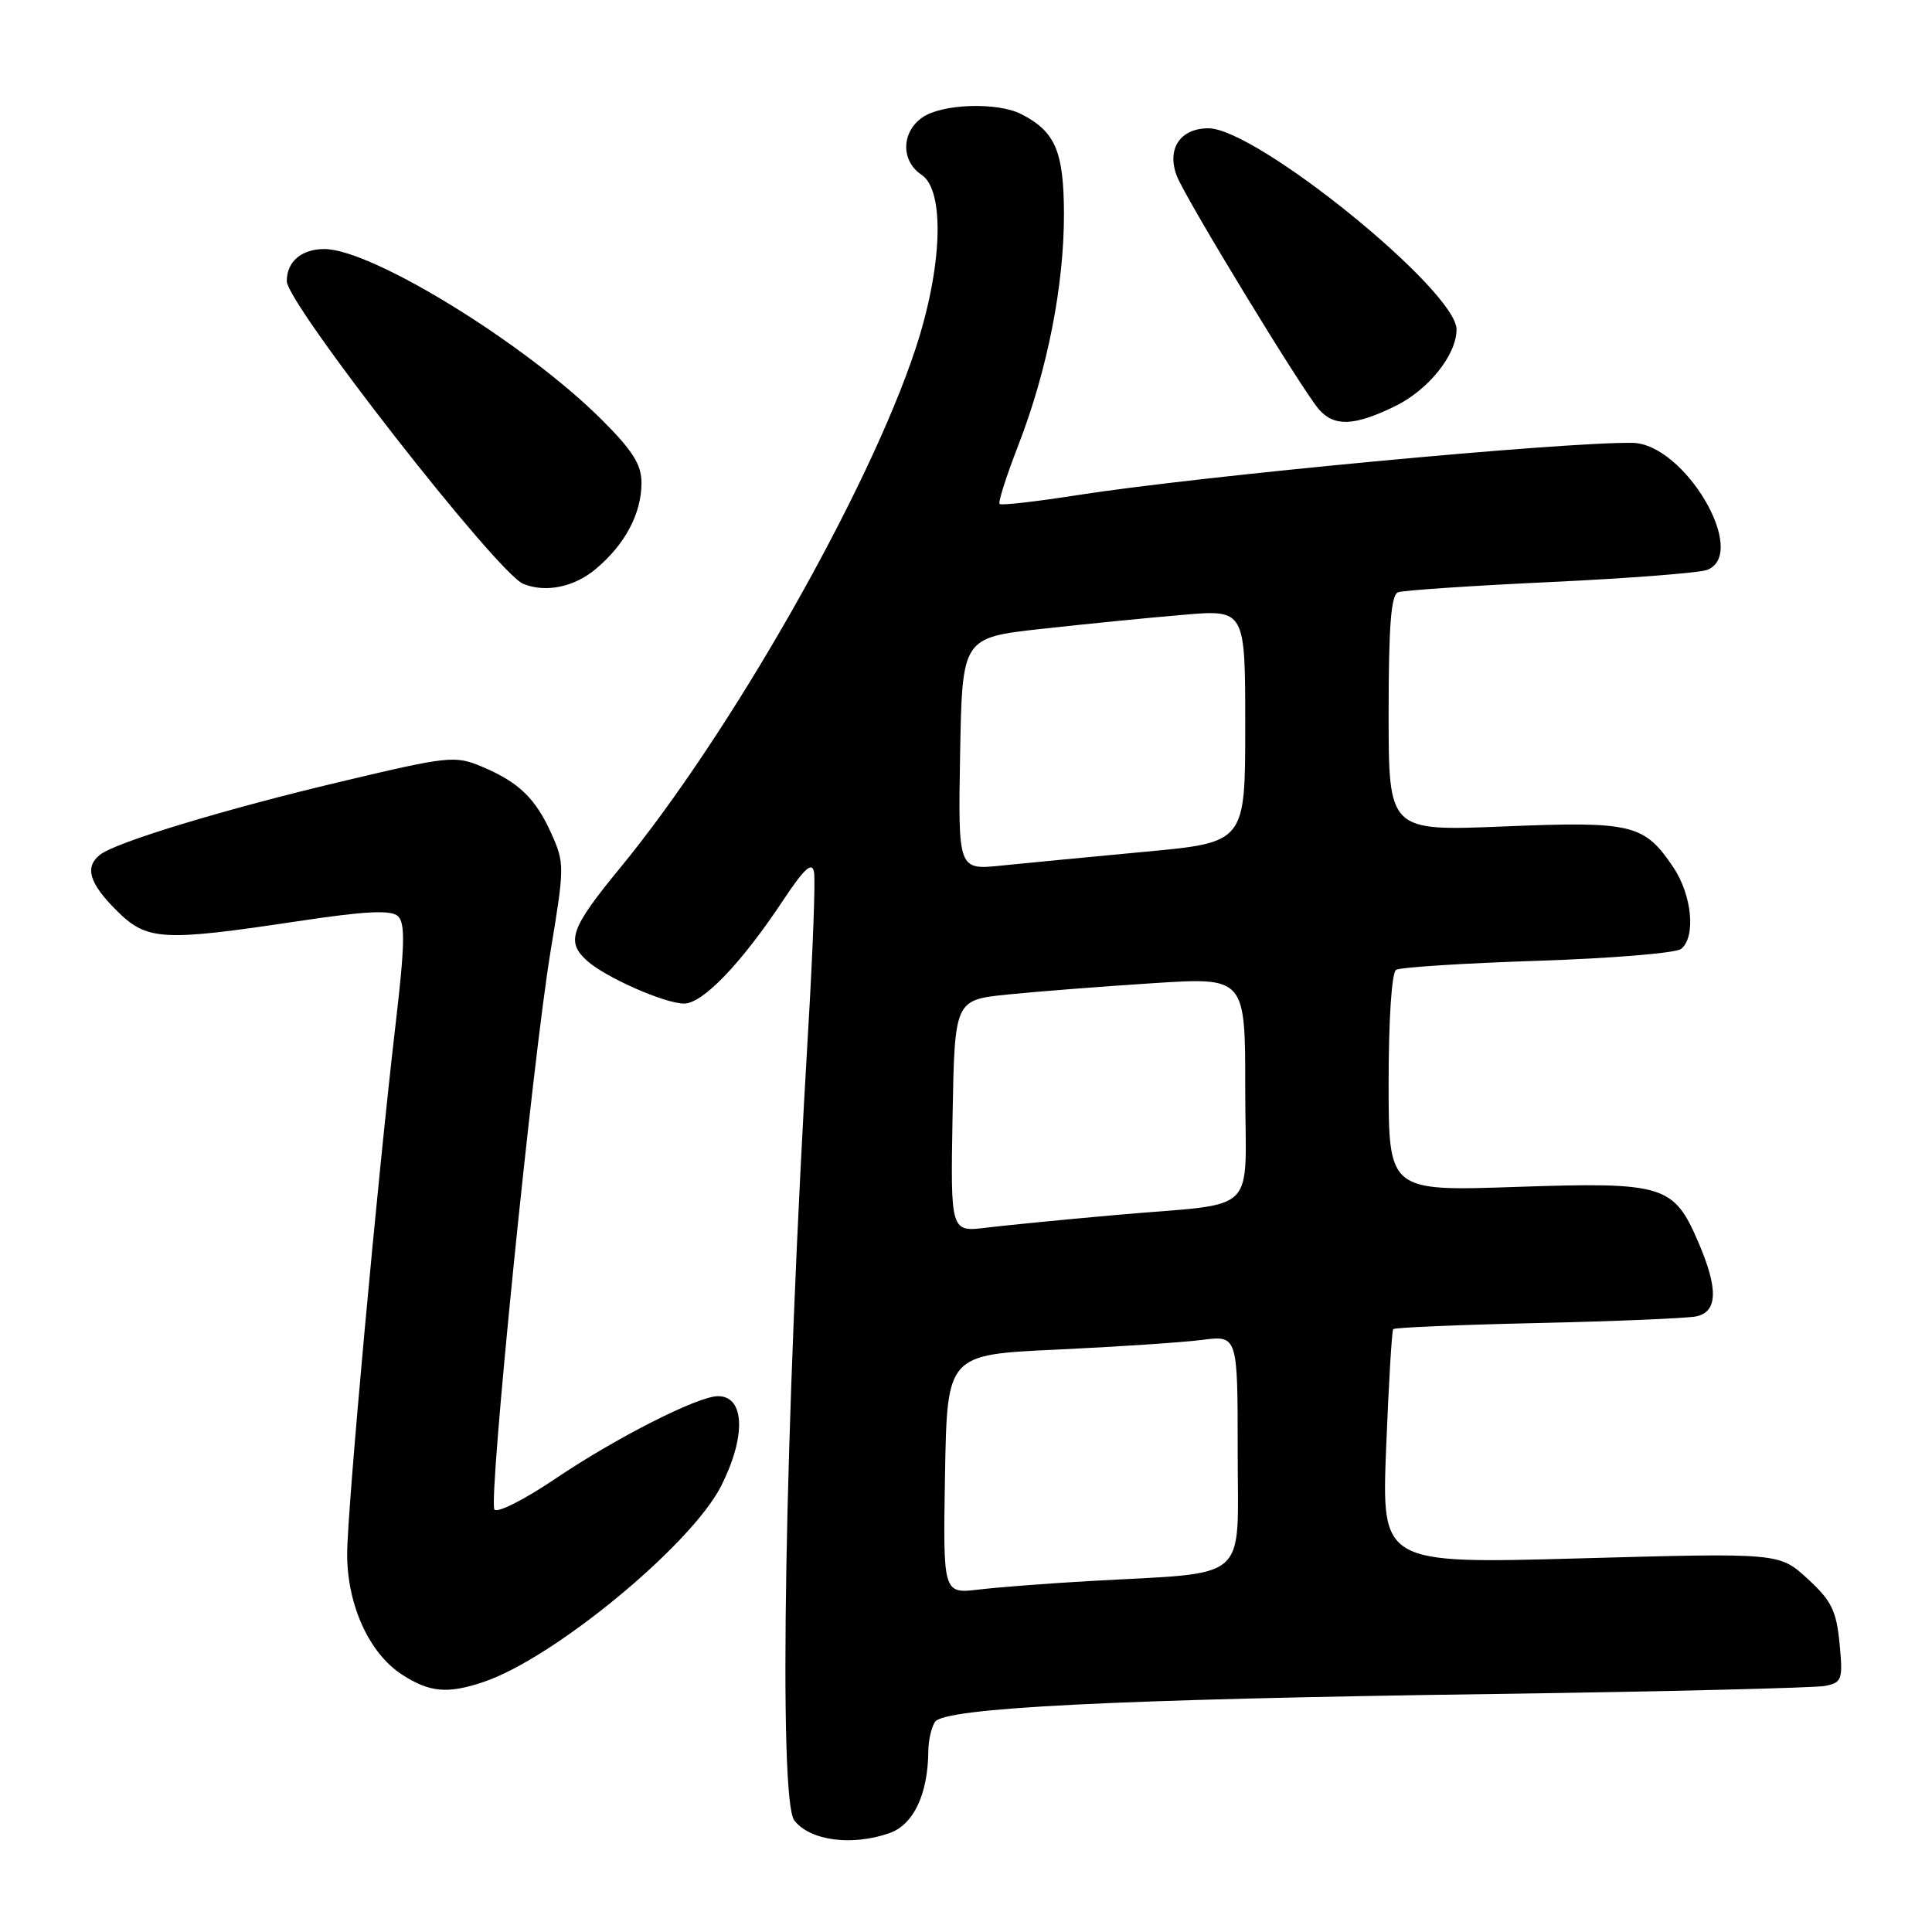 <?xml version="1.0" encoding="UTF-8" standalone="no"?>
<!DOCTYPE svg PUBLIC "-//W3C//DTD SVG 1.1//EN" "http://www.w3.org/Graphics/SVG/1.1/DTD/svg11.dtd" >
<svg xmlns="http://www.w3.org/2000/svg" xmlns:xlink="http://www.w3.org/1999/xlink" version="1.1" viewBox="0 0 256 256">
 <g >
 <path fill="currentColor"
d=" M 117.83 242.91 C 121.05 241.79 122.96 237.76 123.01 232.00 C 123.02 230.62 123.41 228.90 123.88 228.17 C 125.07 226.29 147.58 225.16 198.00 224.46 C 220.82 224.14 240.57 223.65 241.87 223.39 C 244.08 222.93 244.21 222.55 243.75 217.76 C 243.33 213.41 242.68 212.10 239.51 209.19 C 235.77 205.76 235.77 205.76 209.42 206.49 C 183.07 207.22 183.07 207.22 183.67 191.86 C 184.01 183.41 184.42 176.33 184.61 176.12 C 184.79 175.90 193.39 175.54 203.72 175.31 C 214.05 175.08 223.51 174.68 224.75 174.43 C 227.60 173.84 227.70 170.79 225.06 164.65 C 221.78 157.00 220.52 156.61 200.95 157.27 C 184.00 157.85 184.00 157.85 184.00 143.48 C 184.00 135.06 184.41 128.86 184.99 128.51 C 185.54 128.17 193.97 127.63 203.74 127.31 C 213.51 126.99 222.06 126.29 222.75 125.74 C 224.74 124.17 224.20 118.60 221.72 114.91 C 217.86 109.19 216.30 108.81 199.25 109.51 C 184.00 110.13 184.00 110.13 184.00 94.53 C 184.00 82.97 184.32 78.82 185.25 78.48 C 185.94 78.22 195.05 77.61 205.50 77.12 C 215.95 76.63 225.29 75.90 226.25 75.50 C 231.74 73.25 223.19 58.78 216.30 58.68 C 207.06 58.54 158.88 63.08 142.67 65.62 C 137.26 66.47 132.66 66.99 132.45 66.78 C 132.23 66.57 133.36 63.04 134.95 58.95 C 138.80 49.00 141.00 37.78 140.98 28.29 C 140.95 20.04 139.83 17.43 135.32 15.12 C 132.15 13.50 124.81 13.75 122.22 15.56 C 119.41 17.52 119.36 21.33 122.11 23.16 C 125.23 25.23 124.88 35.42 121.30 46.25 C 115.09 65.05 96.78 97.23 82.17 115.00 C 75.60 122.99 74.97 124.76 77.77 127.29 C 80.19 129.49 88.03 132.95 90.63 132.98 C 93.09 133.00 98.18 127.71 103.72 119.37 C 106.54 115.11 107.59 114.14 107.86 115.53 C 108.06 116.55 107.71 125.96 107.09 136.44 C 103.98 188.73 103.11 238.48 105.25 241.22 C 107.33 243.90 112.86 244.64 117.83 242.91 Z  M 64.10 222.86 C 73.39 219.73 91.59 204.72 95.55 196.91 C 98.88 190.33 98.70 185.00 95.14 185.00 C 92.48 185.00 81.68 190.48 73.61 195.92 C 69.49 198.71 65.84 200.55 65.51 200.01 C 64.70 198.71 70.57 140.44 72.96 126.00 C 74.80 114.91 74.81 114.36 73.08 110.50 C 70.96 105.77 68.73 103.62 63.77 101.55 C 60.30 100.10 59.36 100.20 45.31 103.54 C 29.70 107.24 15.35 111.60 13.25 113.26 C 11.19 114.89 11.81 117.01 15.40 120.60 C 19.46 124.66 21.41 124.78 39.50 122.06 C 48.48 120.71 51.81 120.55 52.73 121.40 C 53.70 122.29 53.64 125.24 52.45 135.44 C 50.01 156.28 46.01 200.04 46.00 205.93 C 46.00 212.69 48.94 219.12 53.31 221.92 C 56.97 224.27 59.31 224.47 64.10 222.86 Z  M 78.96 75.38 C 82.84 72.12 85.00 68.04 85.00 63.98 C 85.00 61.56 83.84 59.71 79.75 55.63 C 69.65 45.54 49.26 33.00 42.98 33.00 C 39.95 33.00 38.00 34.66 38.00 37.25 C 38.00 40.24 65.90 75.96 69.33 77.36 C 72.30 78.58 76.09 77.80 78.96 75.38 Z  M 184.78 53.86 C 189.24 51.71 192.99 47.05 193.00 43.66 C 193.01 38.51 166.49 17.00 160.12 17.00 C 156.38 17.00 154.57 19.73 155.93 23.30 C 157.04 26.24 172.59 51.77 174.77 54.25 C 176.80 56.56 179.42 56.46 184.78 53.86 Z  M 125.22 195.35 C 125.50 179.50 125.50 179.50 140.00 178.83 C 147.97 178.46 156.64 177.88 159.25 177.55 C 164.00 176.93 164.00 176.93 164.00 192.37 C 164.00 209.93 165.89 208.28 144.50 209.49 C 139.00 209.80 132.35 210.31 129.72 210.62 C 124.95 211.19 124.95 211.19 125.22 195.35 Z  M 126.22 147.88 C 126.50 132.50 126.50 132.50 133.50 131.78 C 137.35 131.39 146.01 130.71 152.75 130.28 C 165.00 129.49 165.00 129.49 165.00 144.22 C 165.00 161.42 167.17 159.28 148.00 160.98 C 141.12 161.59 133.35 162.35 130.72 162.67 C 125.95 163.26 125.95 163.26 126.22 147.88 Z  M 127.22 99.90 C 127.50 84.50 127.50 84.50 138.00 83.33 C 143.78 82.69 152.21 81.85 156.75 81.47 C 165.00 80.76 165.00 80.76 165.00 96.20 C 165.00 111.63 165.00 111.63 151.75 112.86 C 144.46 113.54 135.90 114.37 132.72 114.69 C 126.95 115.29 126.95 115.29 127.22 99.90 Z "/>
</g>
</svg>